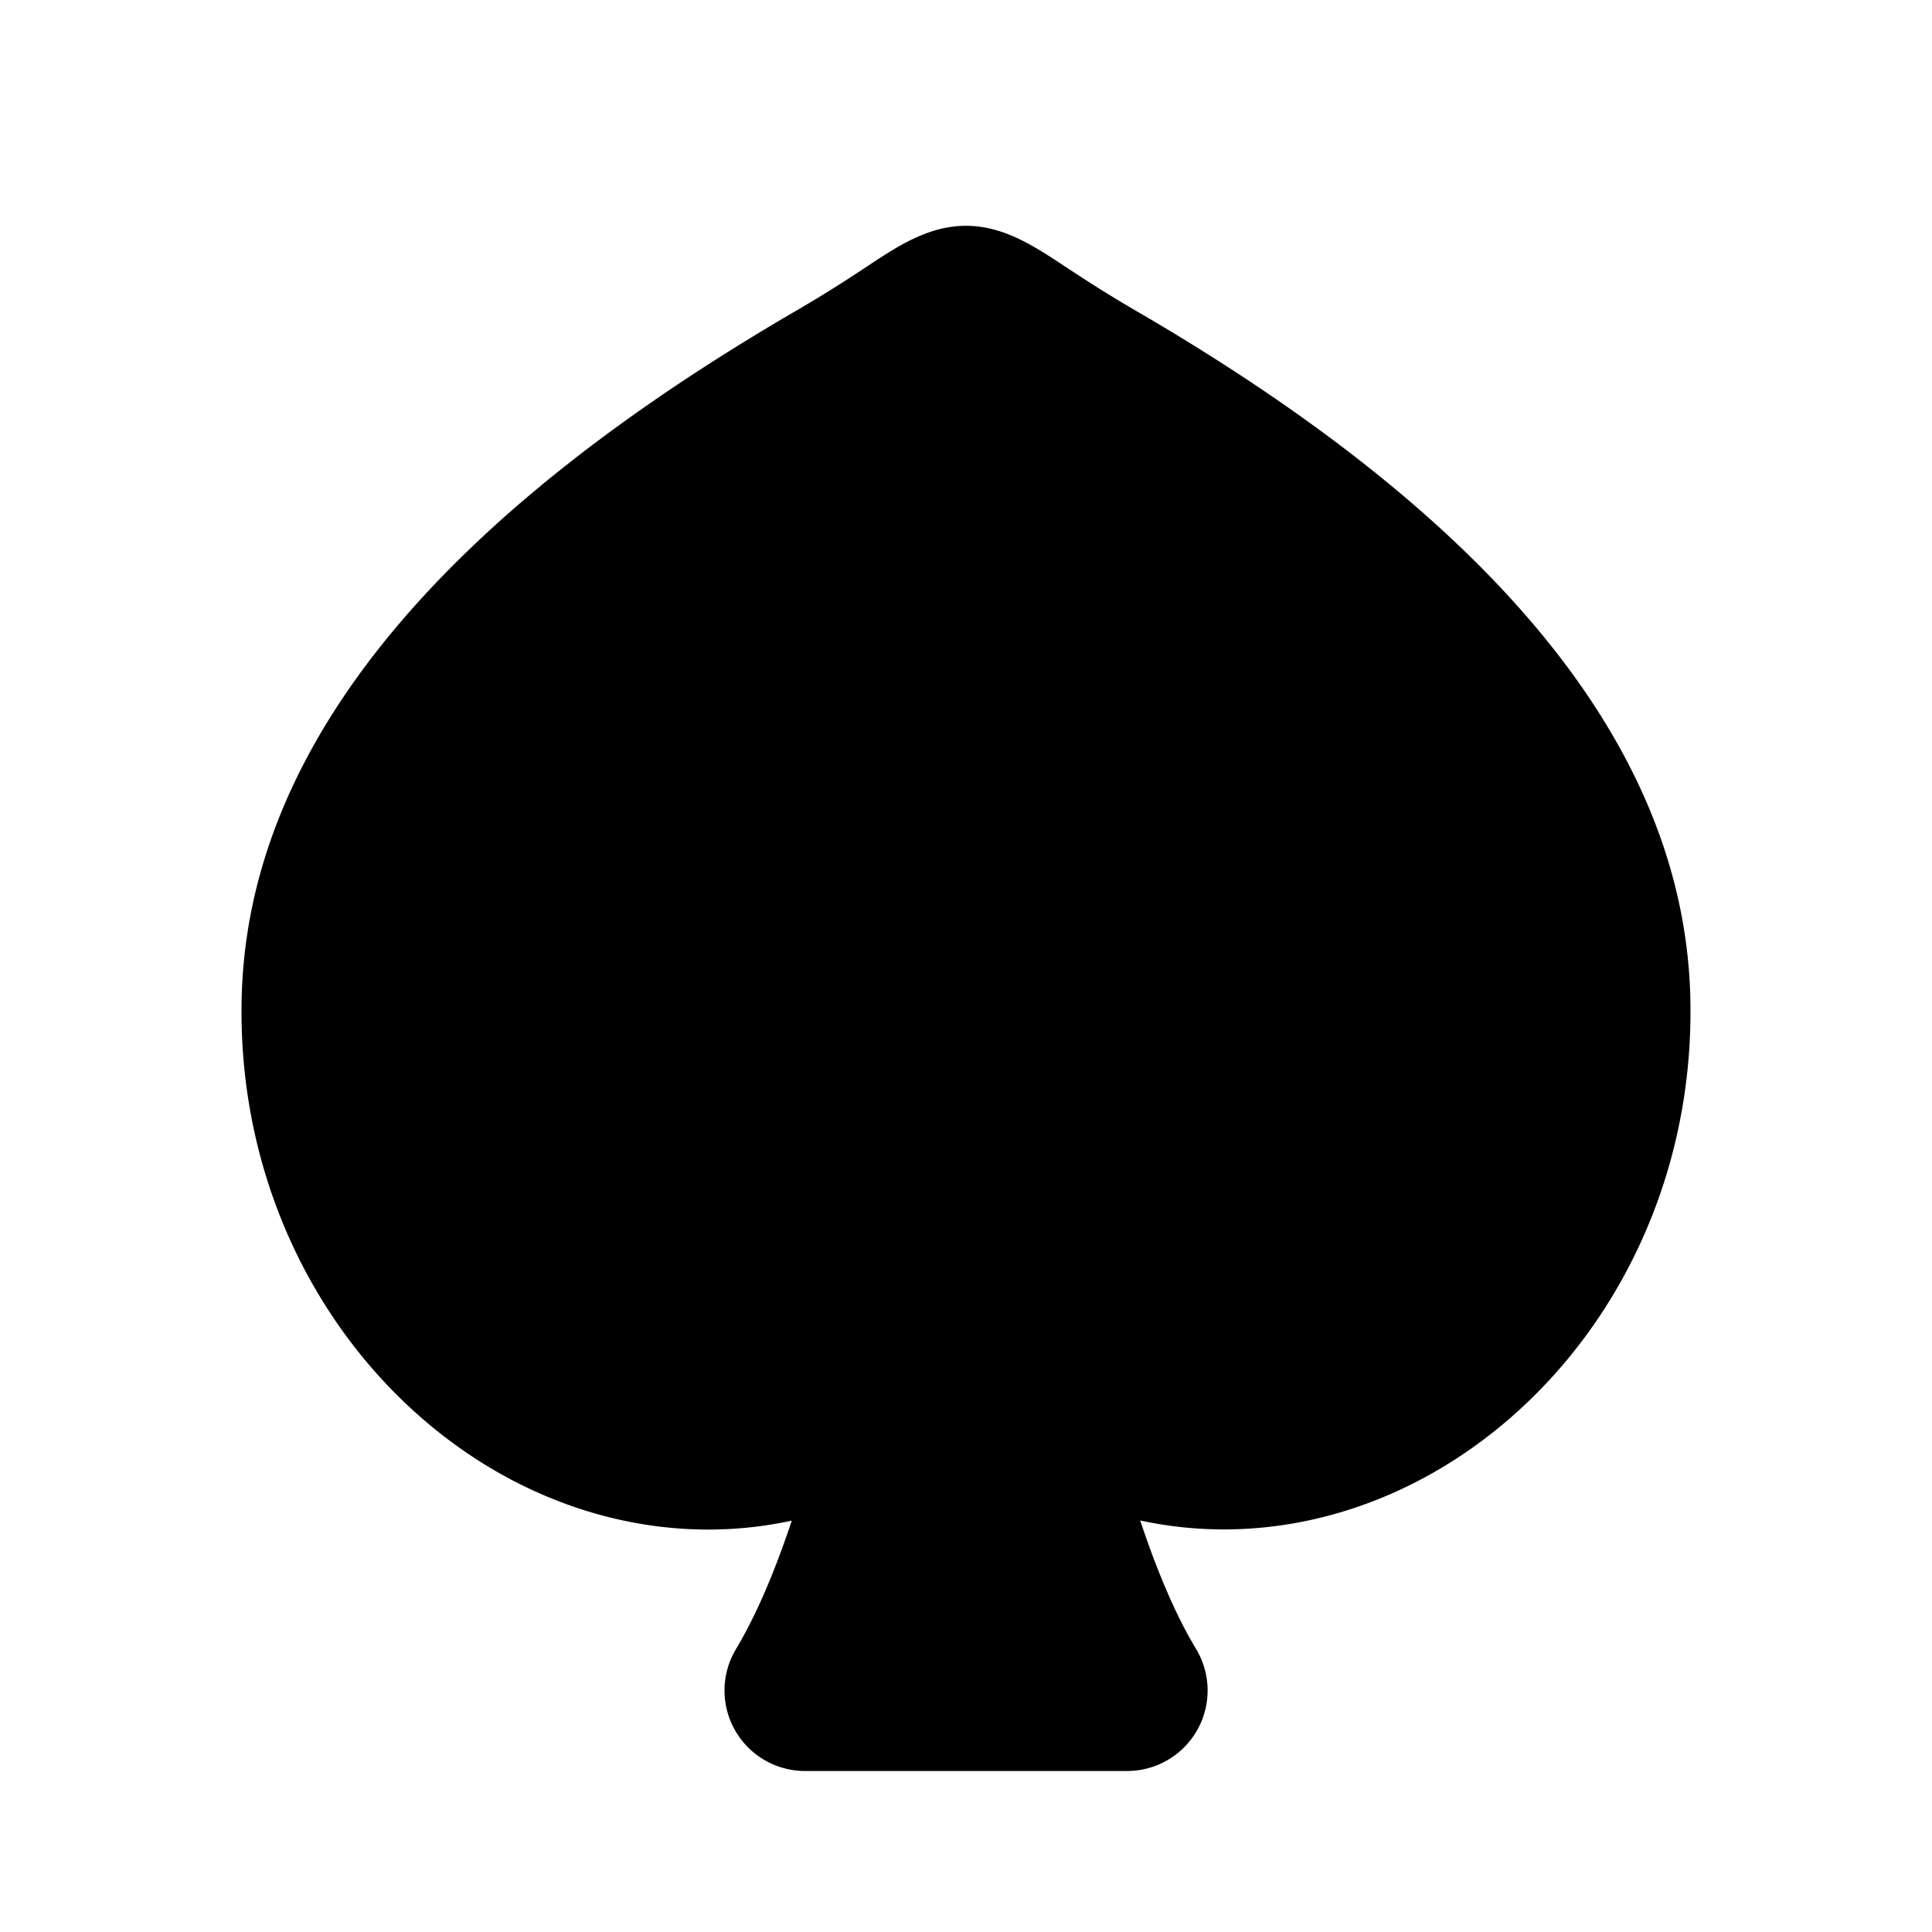 <svg xmlns="http://www.w3.org/2000/svg" width="1em" height="1em" viewBox="0 0 24 24"><g fill="none" fill-rule="evenodd"><path d="m12.594 23.258l-.012.002l-.071.035l-.02.004l-.014-.004l-.071-.036q-.016-.004-.024.006l-.004.01l-.017.428l.005.02l.01.013l.104.074l.015.004l.012-.004l.104-.074l.012-.016l.004-.017l-.017-.427q-.004-.016-.016-.018m.264-.113l-.014.002l-.184.093l-.01.01l-.003.011l.018.43l.005.012l.008.008l.201.092q.019.005.029-.008l.004-.014l-.034-.614q-.005-.019-.02-.022m-.715.002a.02.02 0 0 0-.027.006l-.006.014l-.034.614q.001.018.017.024l.015-.002l.201-.093l.01-.008l.003-.011l.018-.43l-.003-.012l-.01-.01z"/><path fill="currentColor" d="M9.836 18.89c-1.39.3-2.795-.025-3.954-.786c-1.738-1.141-2.936-3.253-2.88-5.701C3.076 9.17 5.62 6.343 9.89 3.86c.397-.231.669-.41.891-.557c.372-.246.754-.498 1.219-.498c.464 0 .847.252 1.219.498c.222.146.494.326.891.557c4.27 2.481 6.814 5.31 6.888 8.542c.056 2.448-1.142 4.56-2.88 5.7c-1.16.762-2.563 1.086-3.954.786c.206.619.437 1.17.694 1.596A1 1 0 0 1 14 22h-4a1 1 0 0 1-.857-1.515c.256-.427.487-.977.693-1.596Z"/></g></svg>